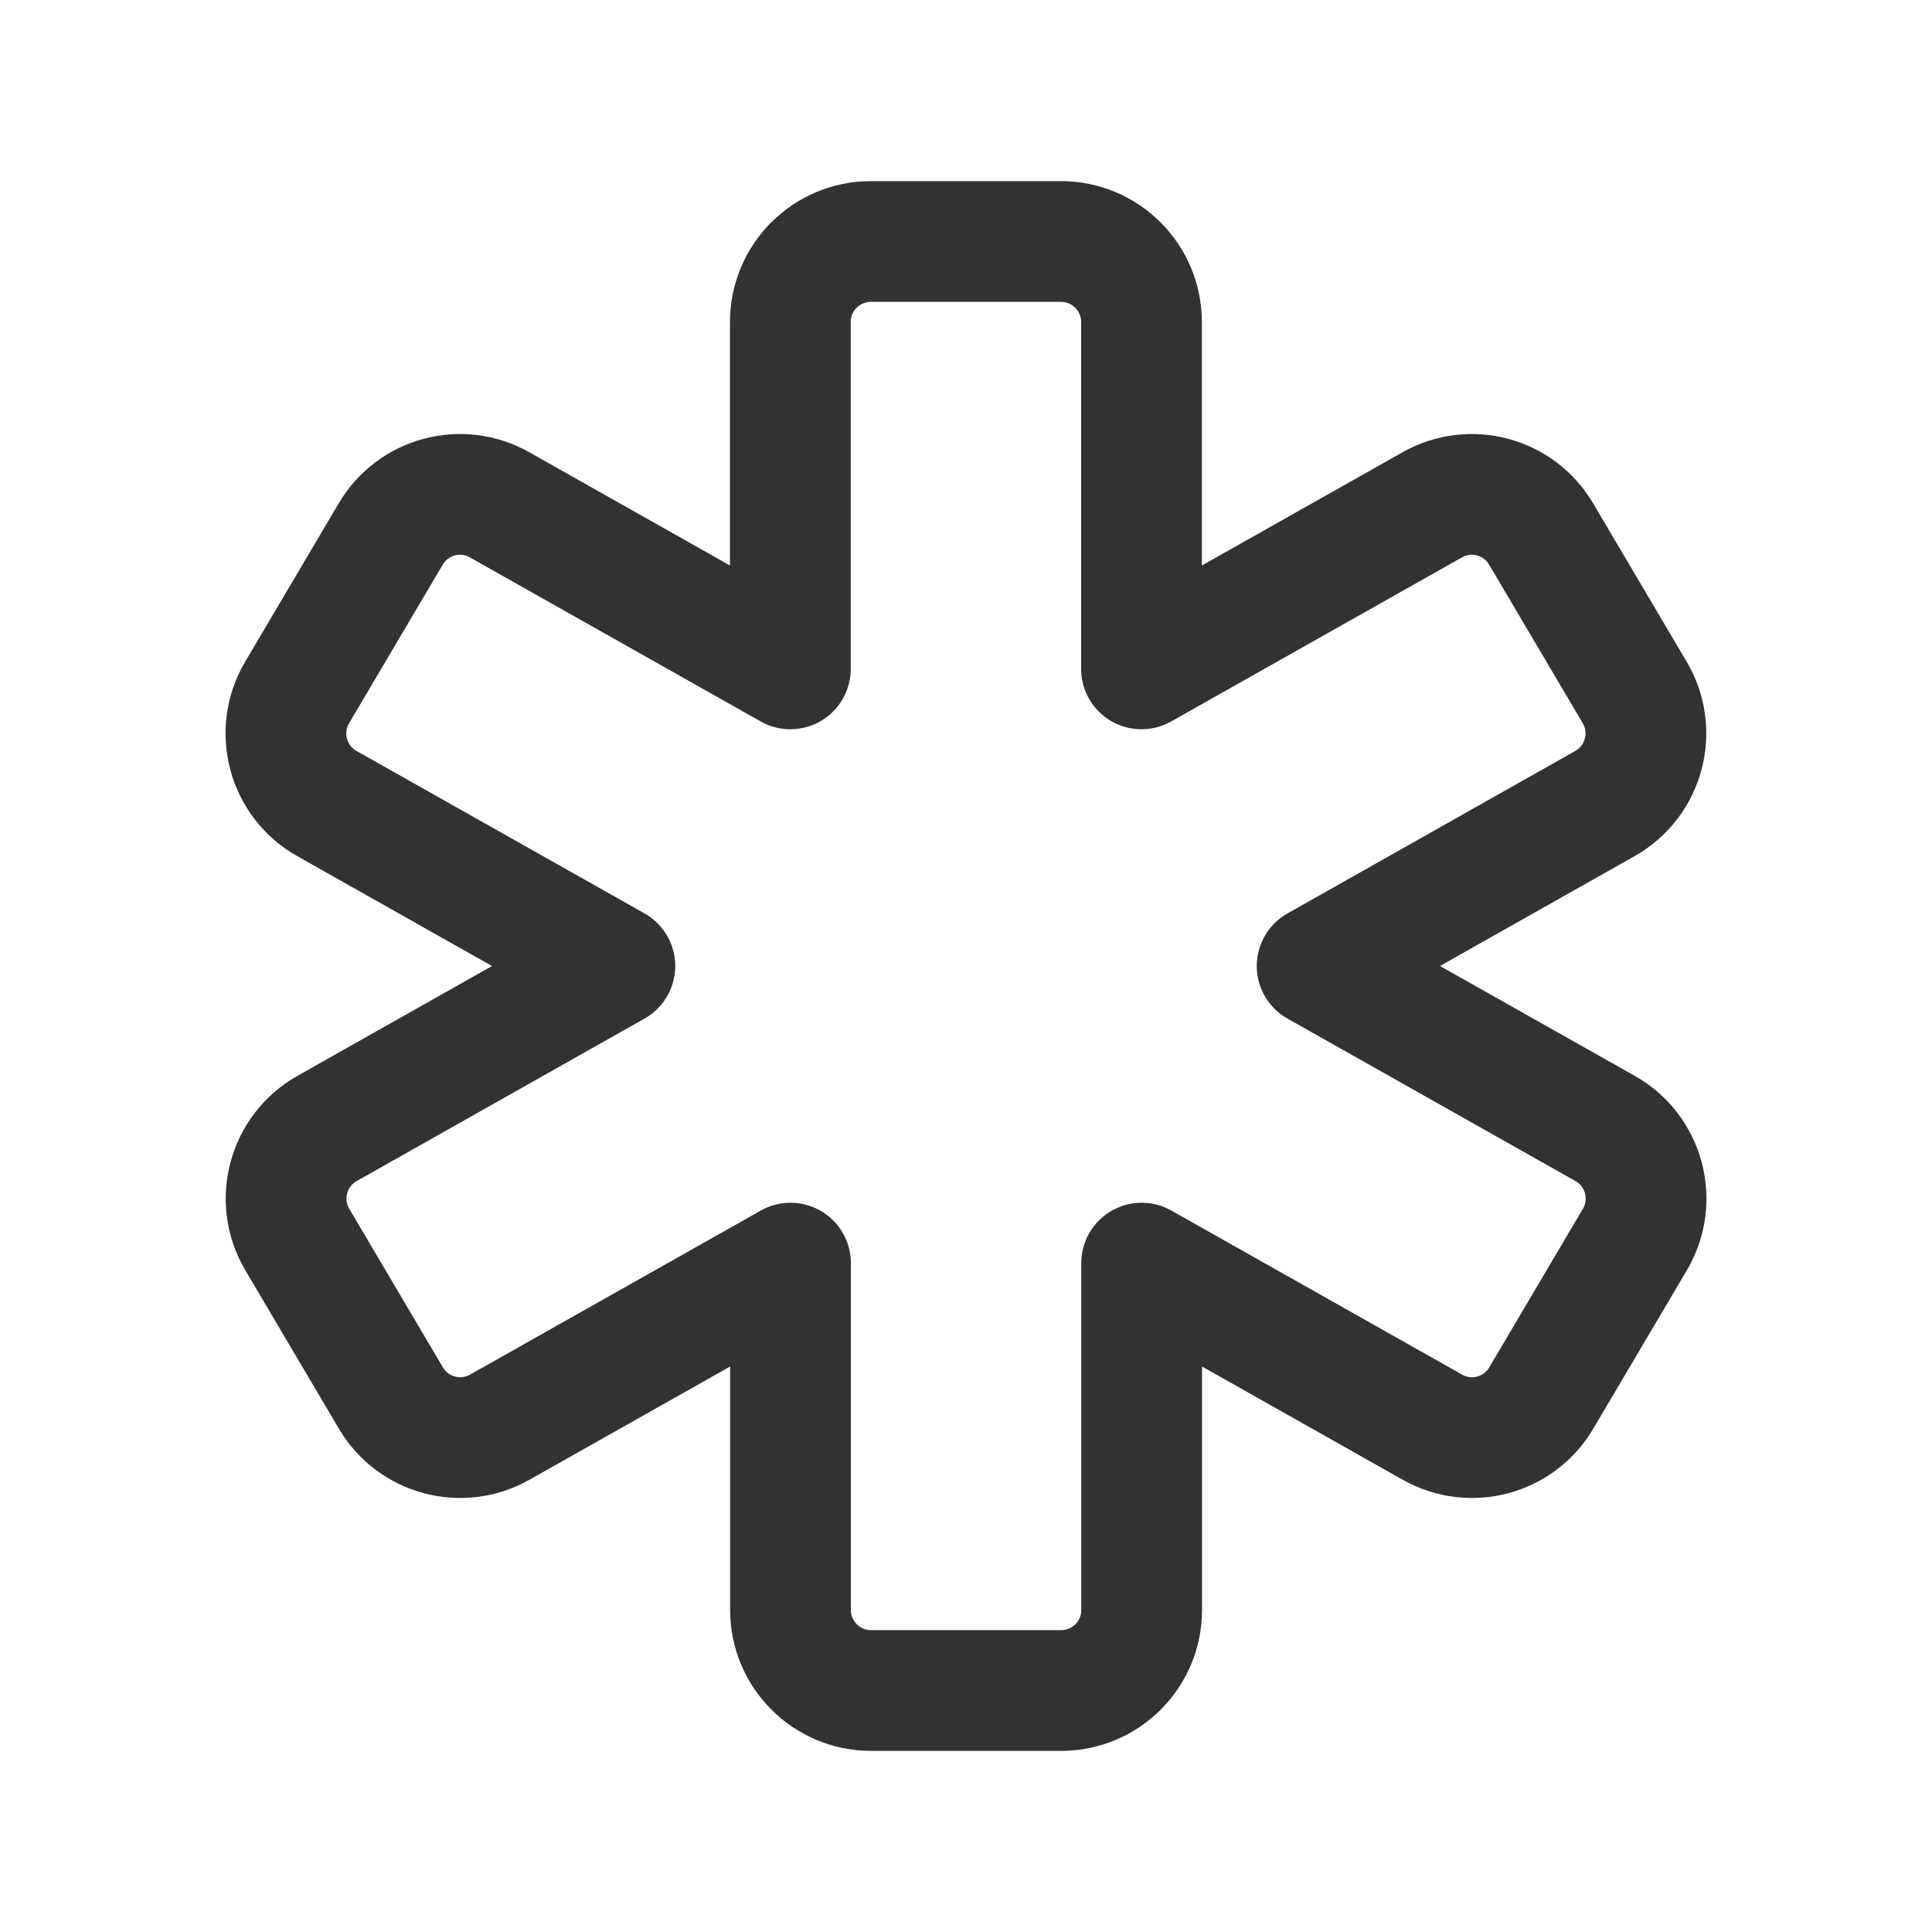 <?xml version="1.0" encoding="UTF-8"?><svg version="1.1" viewBox="0 0 24 24" xmlns="http://www.w3.org/2000/svg" xmlns:xlink="http://www.w3.org/1999/xlink"><!--Generated by IJSVG (https://github.com/iconjar/IJSVG)--><g fill="none"><path d="M0,0h24v24h-24Z"></path><path stroke="#323232" stroke-linecap="round" stroke-linejoin="round" stroke-width="1.5" d="M16.362,12l3.577,2.018c0.488,0.275 0.655,0.897 0.37,1.38l-1.163,1.969c-0.277,0.469 -0.878,0.63 -1.352,0.362l-3.612,-2.038v4.309c0,0.552 -0.448,1 -1,1h-2.362c-0.552,0 -1,-0.448 -1,-1v-4.309l-3.612,2.038c-0.474,0.268 -1.075,0.107 -1.352,-0.362l-1.163,-1.969c-0.285,-0.482 -0.118,-1.104 0.37,-1.38l3.575,-2.018l-3.577,-2.018c-0.488,-0.275 -0.655,-0.897 -0.37,-1.38l1.163,-1.969c0.277,-0.469 0.878,-0.63 1.352,-0.362l3.612,2.038v-4.309c0,-0.552 0.448,-1 1,-1h2.362c0.552,0 1,0.448 1,1v4.309l3.612,-2.038c0.474,-0.268 1.075,-0.107 1.352,0.362l1.163,1.969c0.285,0.482 0.118,1.104 -0.37,1.38l-3.575,2.018Z"></path></g></svg>